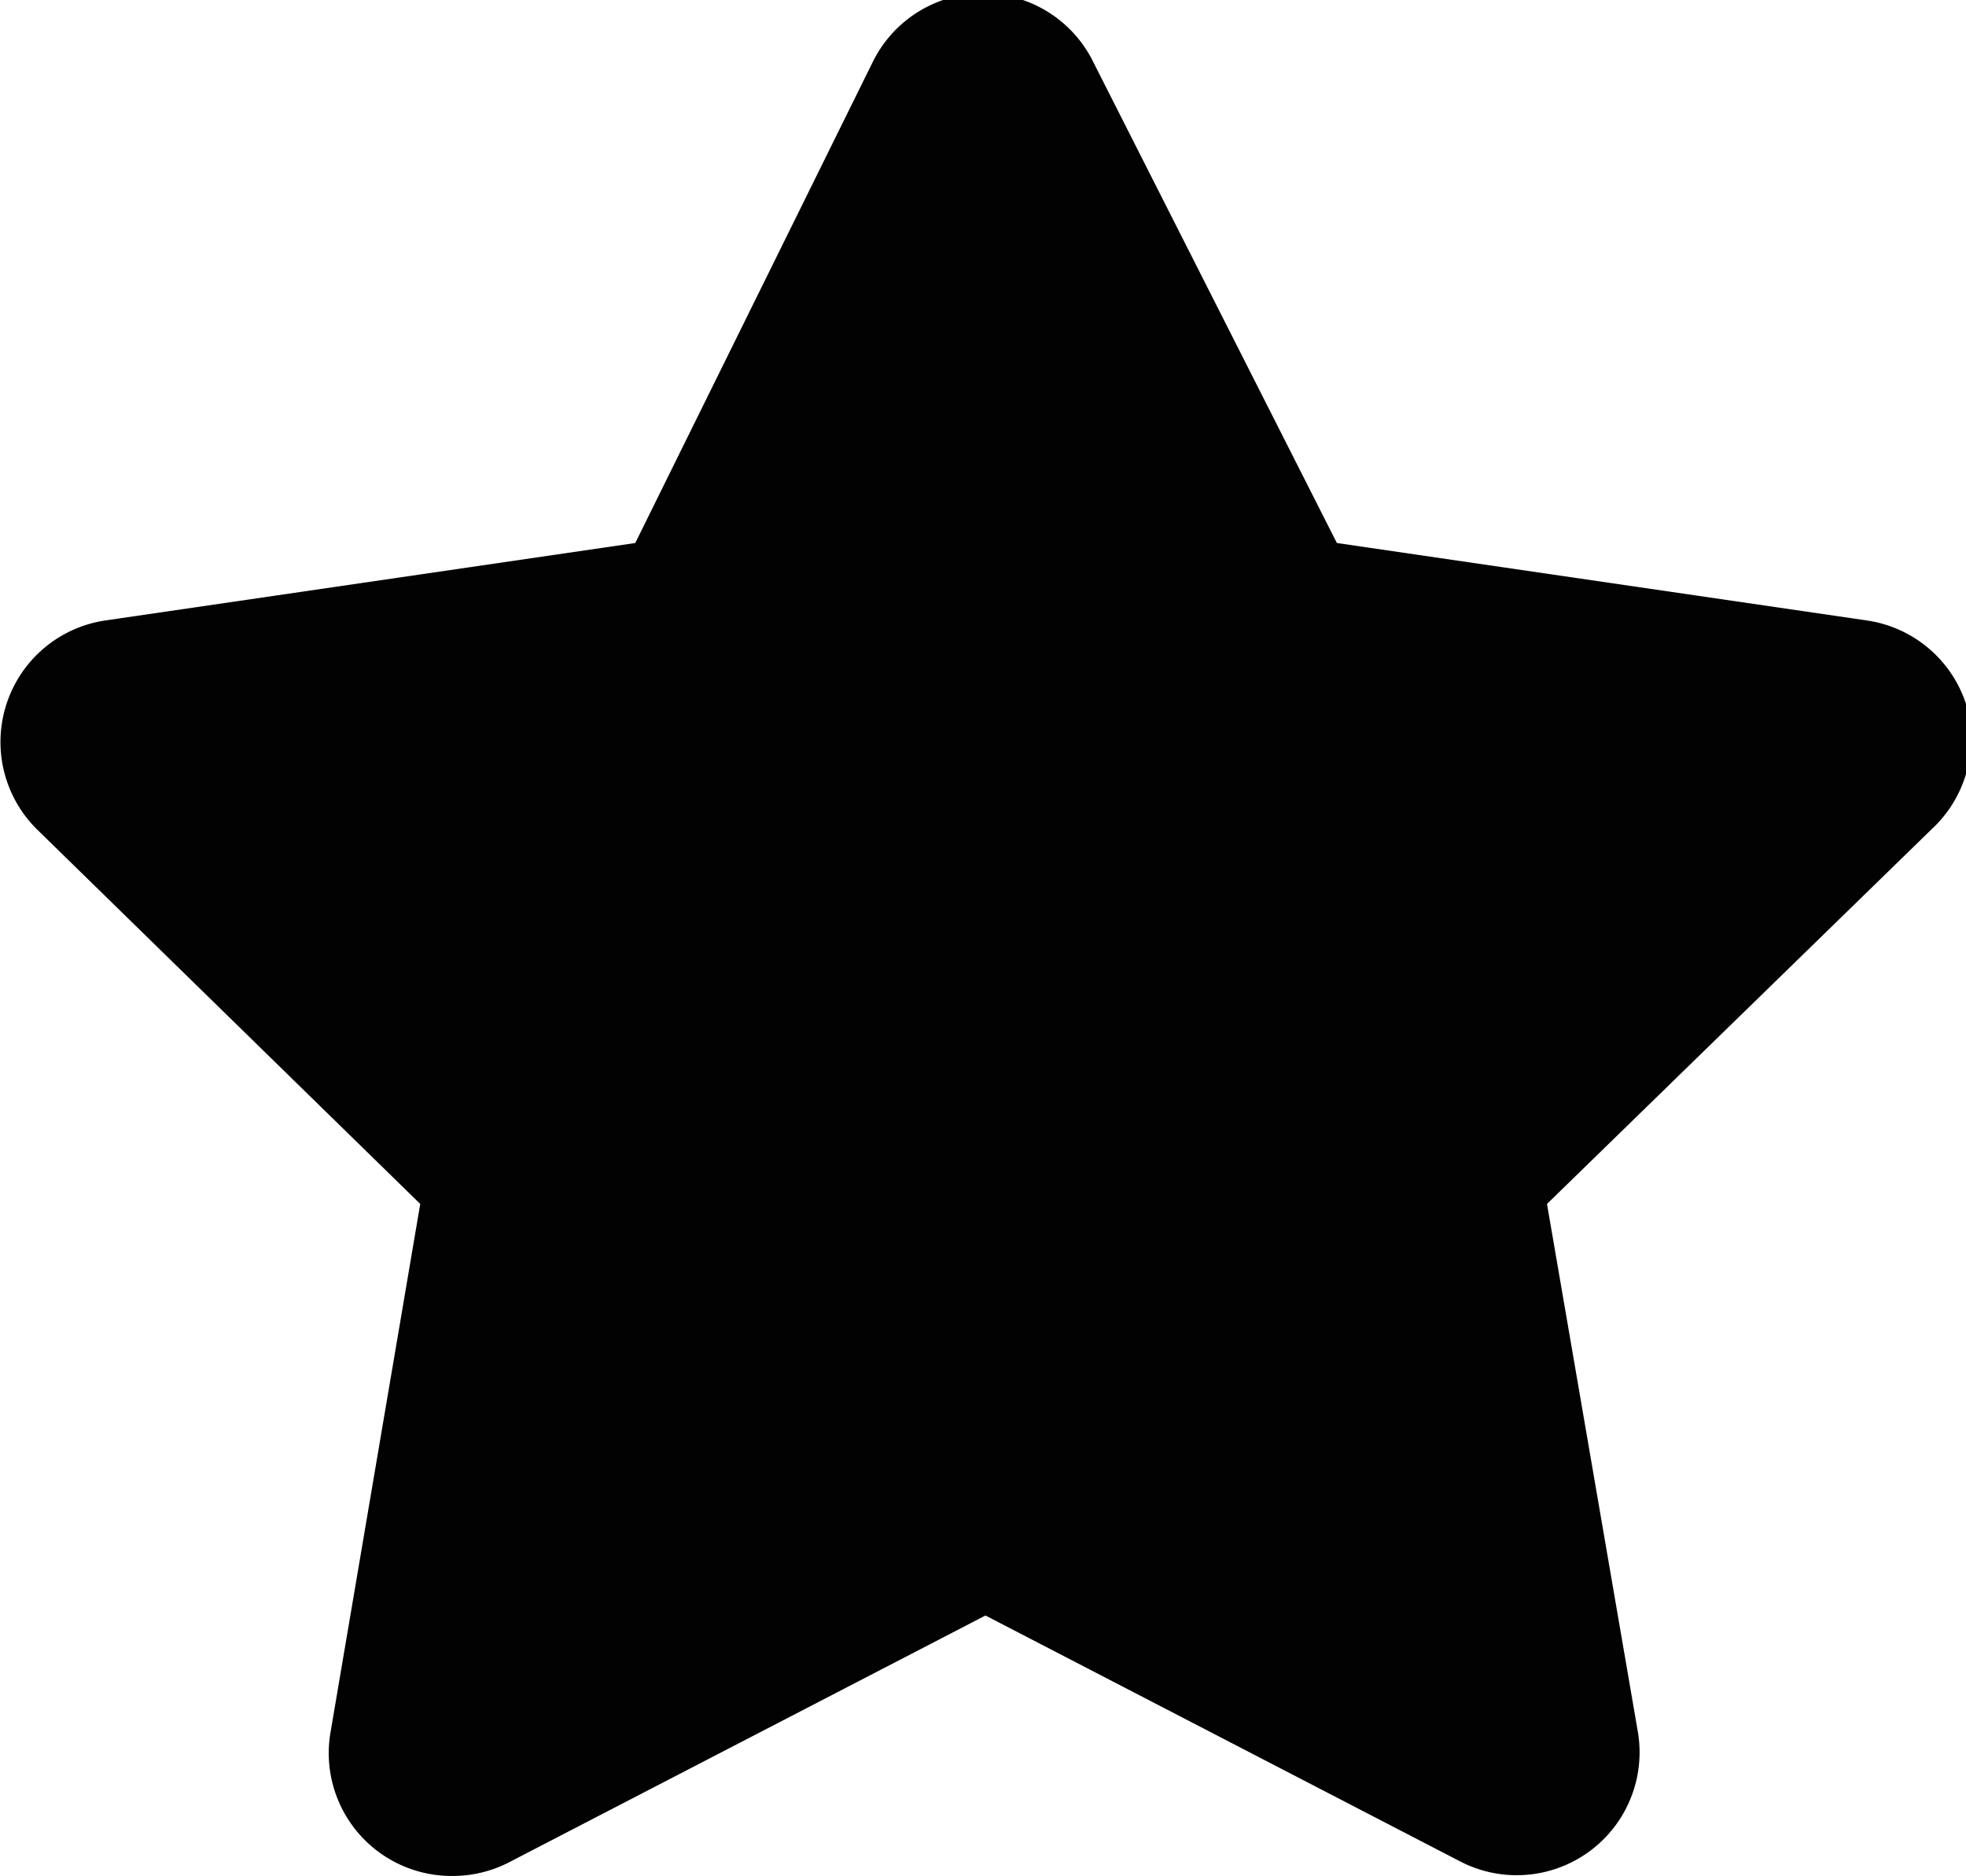 <svg id="Layer_1" data-name="Layer 1" xmlns="http://www.w3.org/2000/svg" viewBox="0 0 16 15.27"><defs><style>.cls-1{fill:#020202;}</style></defs><path class="cls-1" d="M28,18.12a1,1,0,0,0-.81-.68l-4.31-.63L20.9,12.9a1,1,0,0,0-1.8,0l-1.93,3.91-4.31.63a1,1,0,0,0-.56,1.7l3.12,3.05-.73,4.3a1,1,0,0,0,1,1.17,1,1,0,0,0,.47-.12l3.86-2,3.86,2a1,1,0,0,0,1.45-1.05l-.74-4.3,3.13-3.05A1,1,0,0,0,28,18.12Z" transform="translate(-12 -12.39)"/></svg>